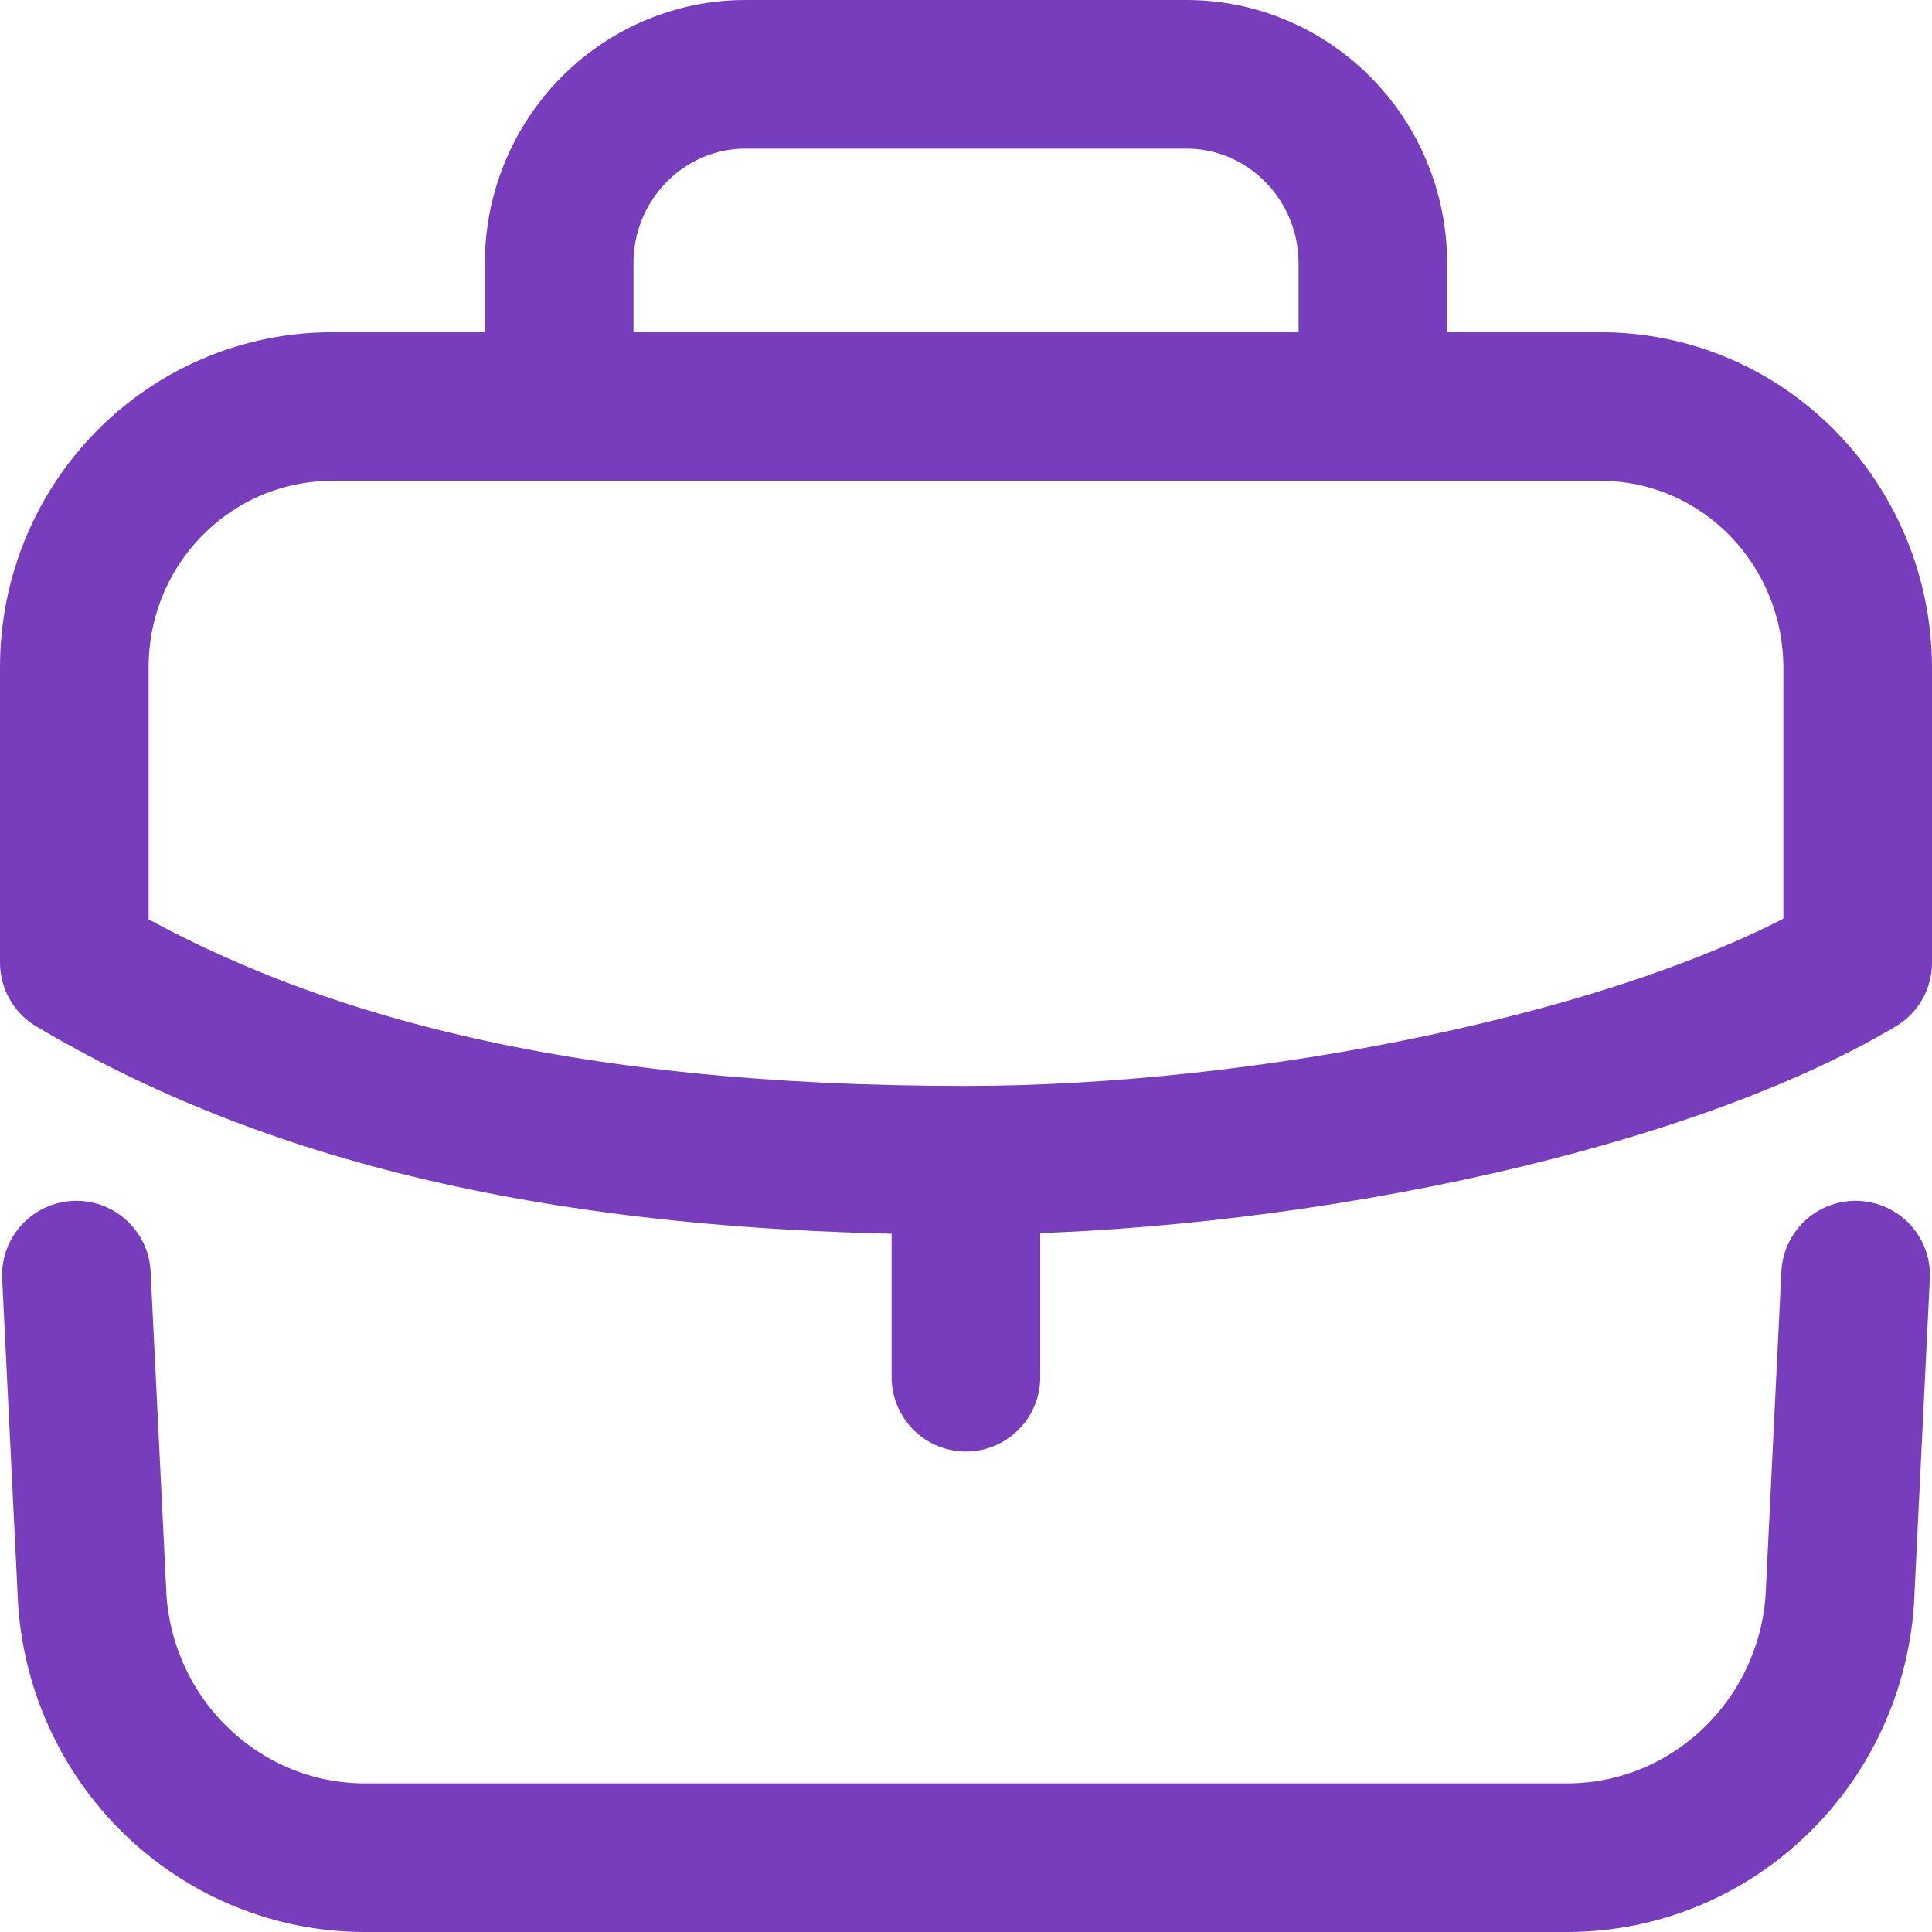 <svg width="26" height="26" viewBox="0 0 26 26" fill="none" xmlns="http://www.w3.org/2000/svg">
<path d="M12.999 18.534V15.613M18.475 5.466V3.544C18.475 2.14 17.351 1 15.965 1H10.035C8.649 1 7.525 2.14 7.525 3.544V5.466M1.028 17.16L1.243 21.548C1.388 23.495 2.988 25 4.913 25H21.087C23.012 25 24.612 23.495 24.758 21.548L24.972 17.16M21.536 5.471C23.455 5.471 25 7.048 25 8.994V12.954C22.206 14.612 17.015 15.614 12.994 15.614C7.474 15.614 3.794 14.612 1 12.954V8.982C1 7.037 2.556 5.471 4.475 5.471H21.536Z" stroke="#773DBD" stroke-width="2" stroke-linecap="round" stroke-linejoin="round"/>
</svg>
